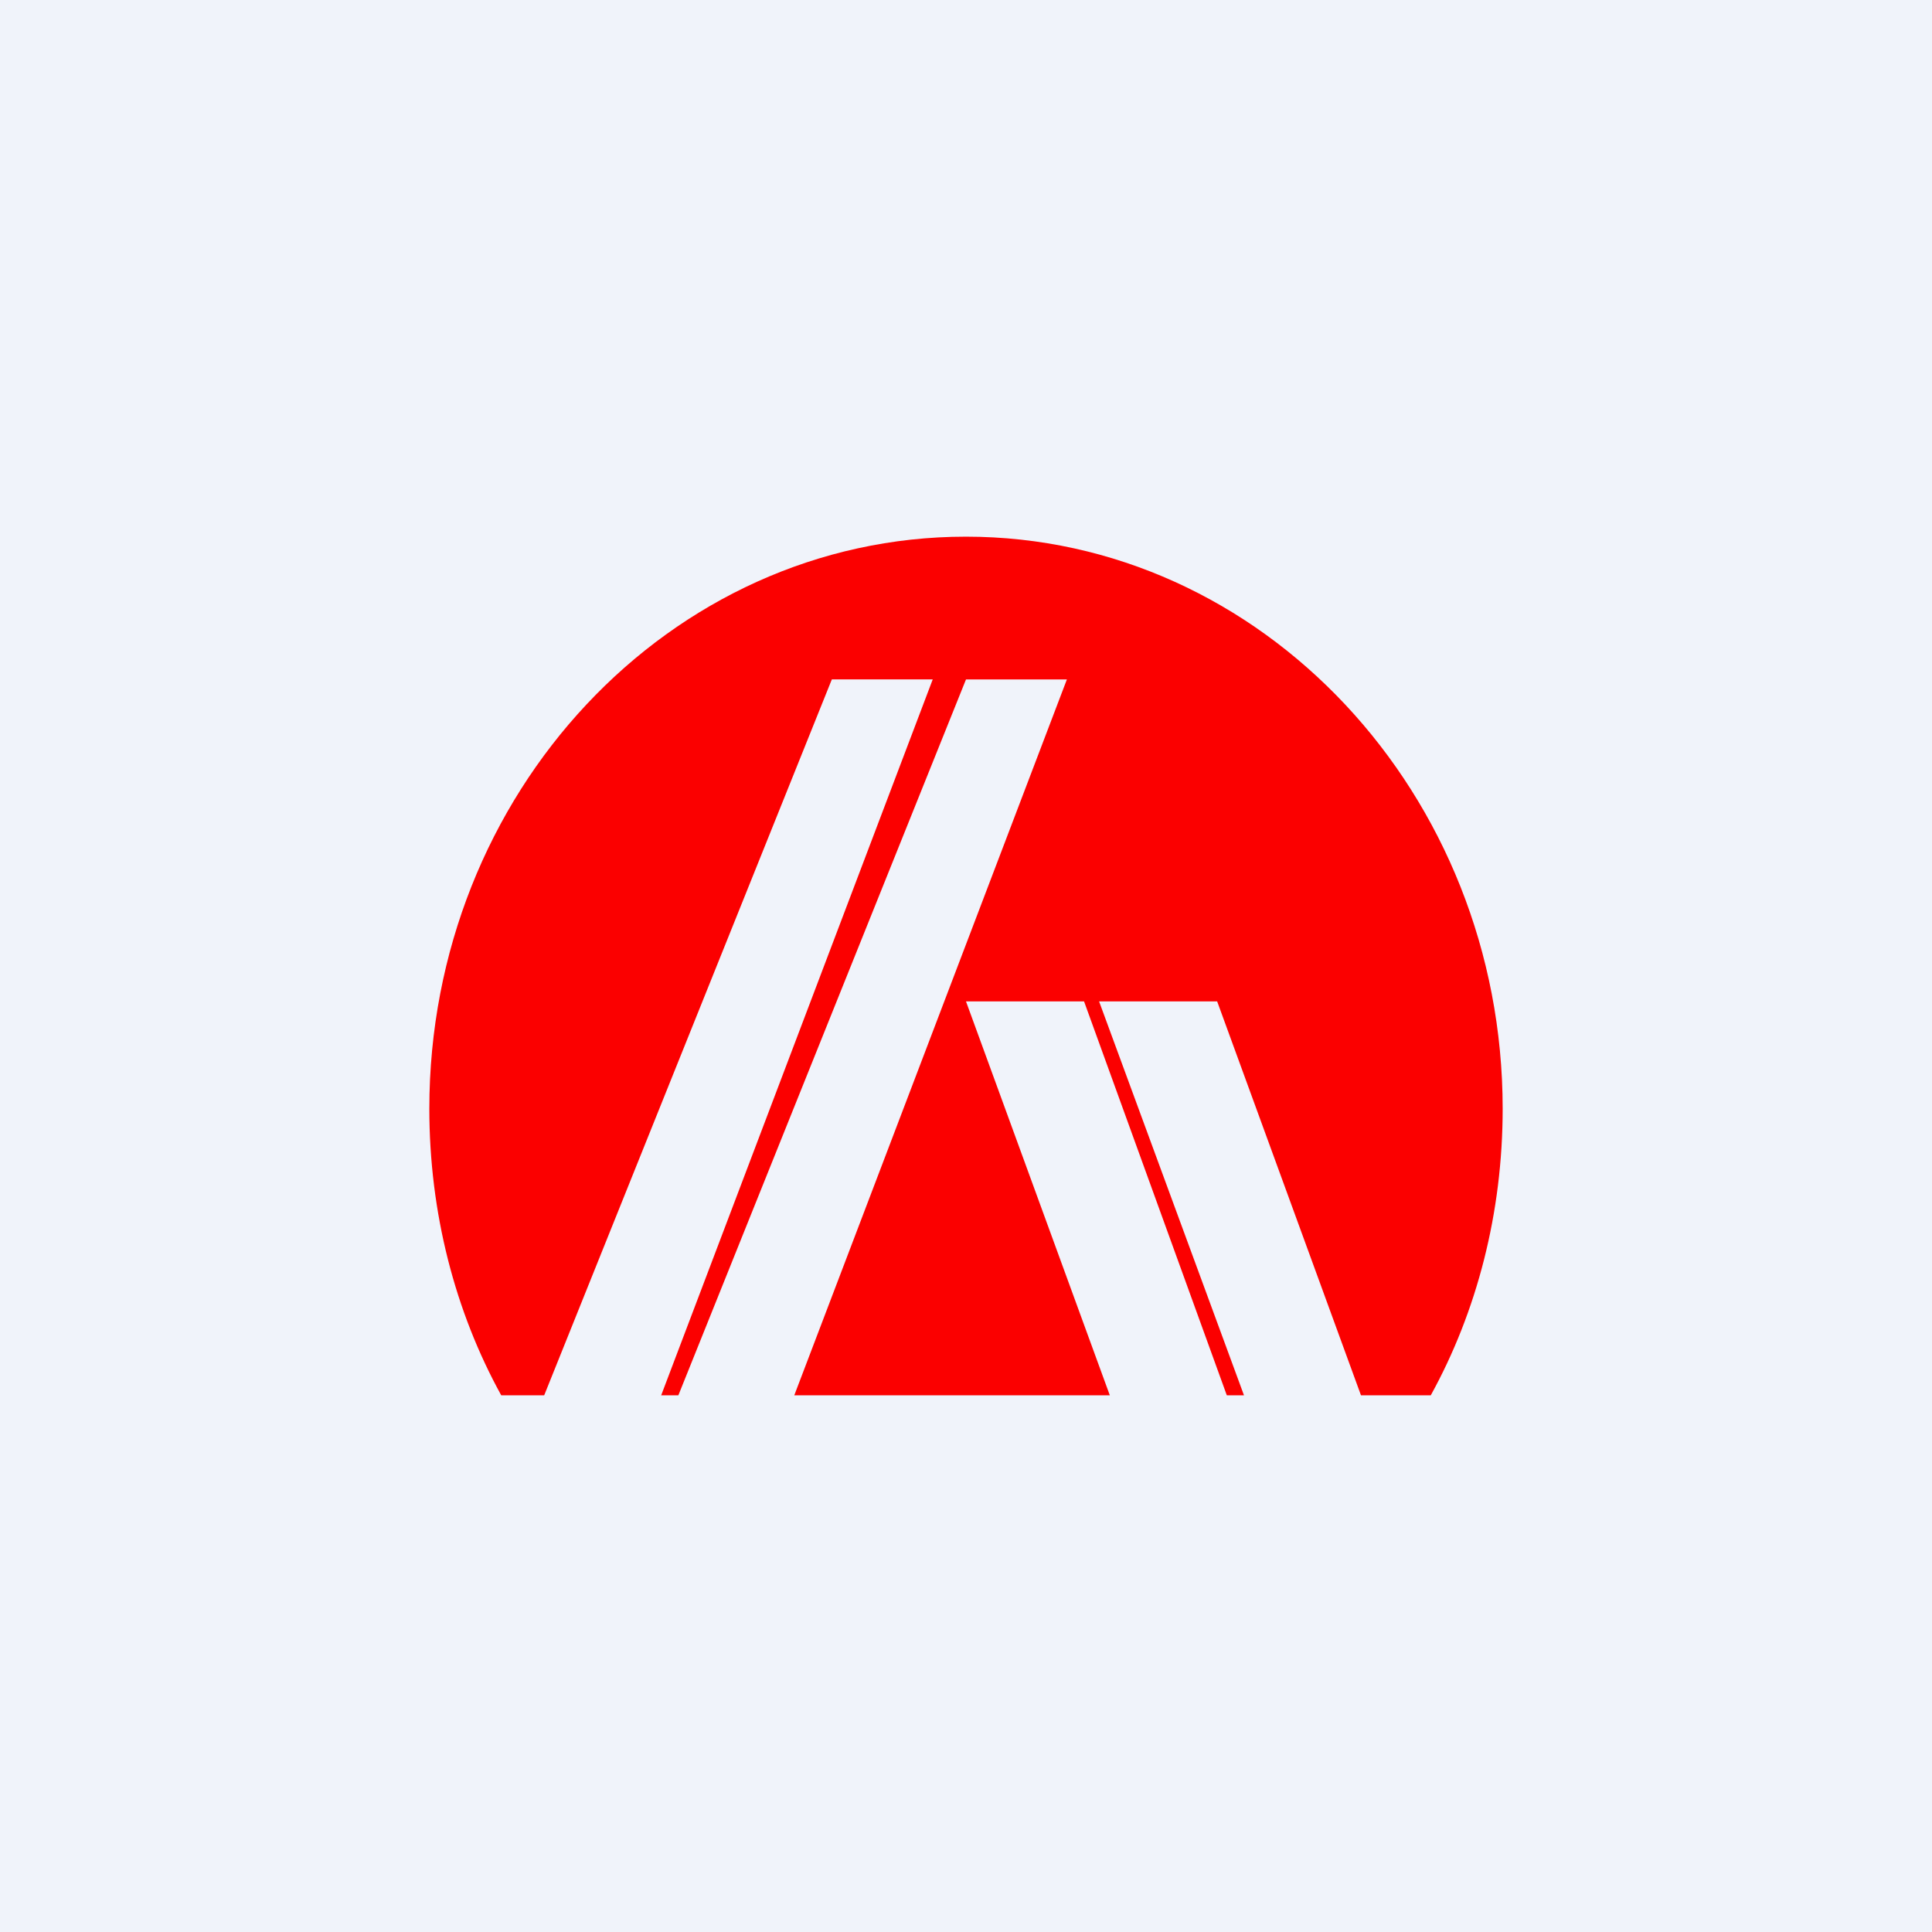 <!-- by TradingView --><svg width="18" height="18" viewBox="0 0 18 18" xmlns="http://www.w3.org/2000/svg"><path fill="#F0F3FA" d="M0 0h18v18H0z"/><path d="M13.33 13c.43-.78.67-1.7.67-2.67C14 7.4 11.76 5 9 5s-5 2.39-5 5.33c0 .97.24 1.89.67 2.67h.4l2.68-6.67h.94L6.16 13h.16L9 6.33h.94L7.4 13h2.94L9 9.33h1.1L11.43 13h.16l-1.35-3.67h1.1L12.68 13h.64Z" fill="#FB0000"/></svg>
